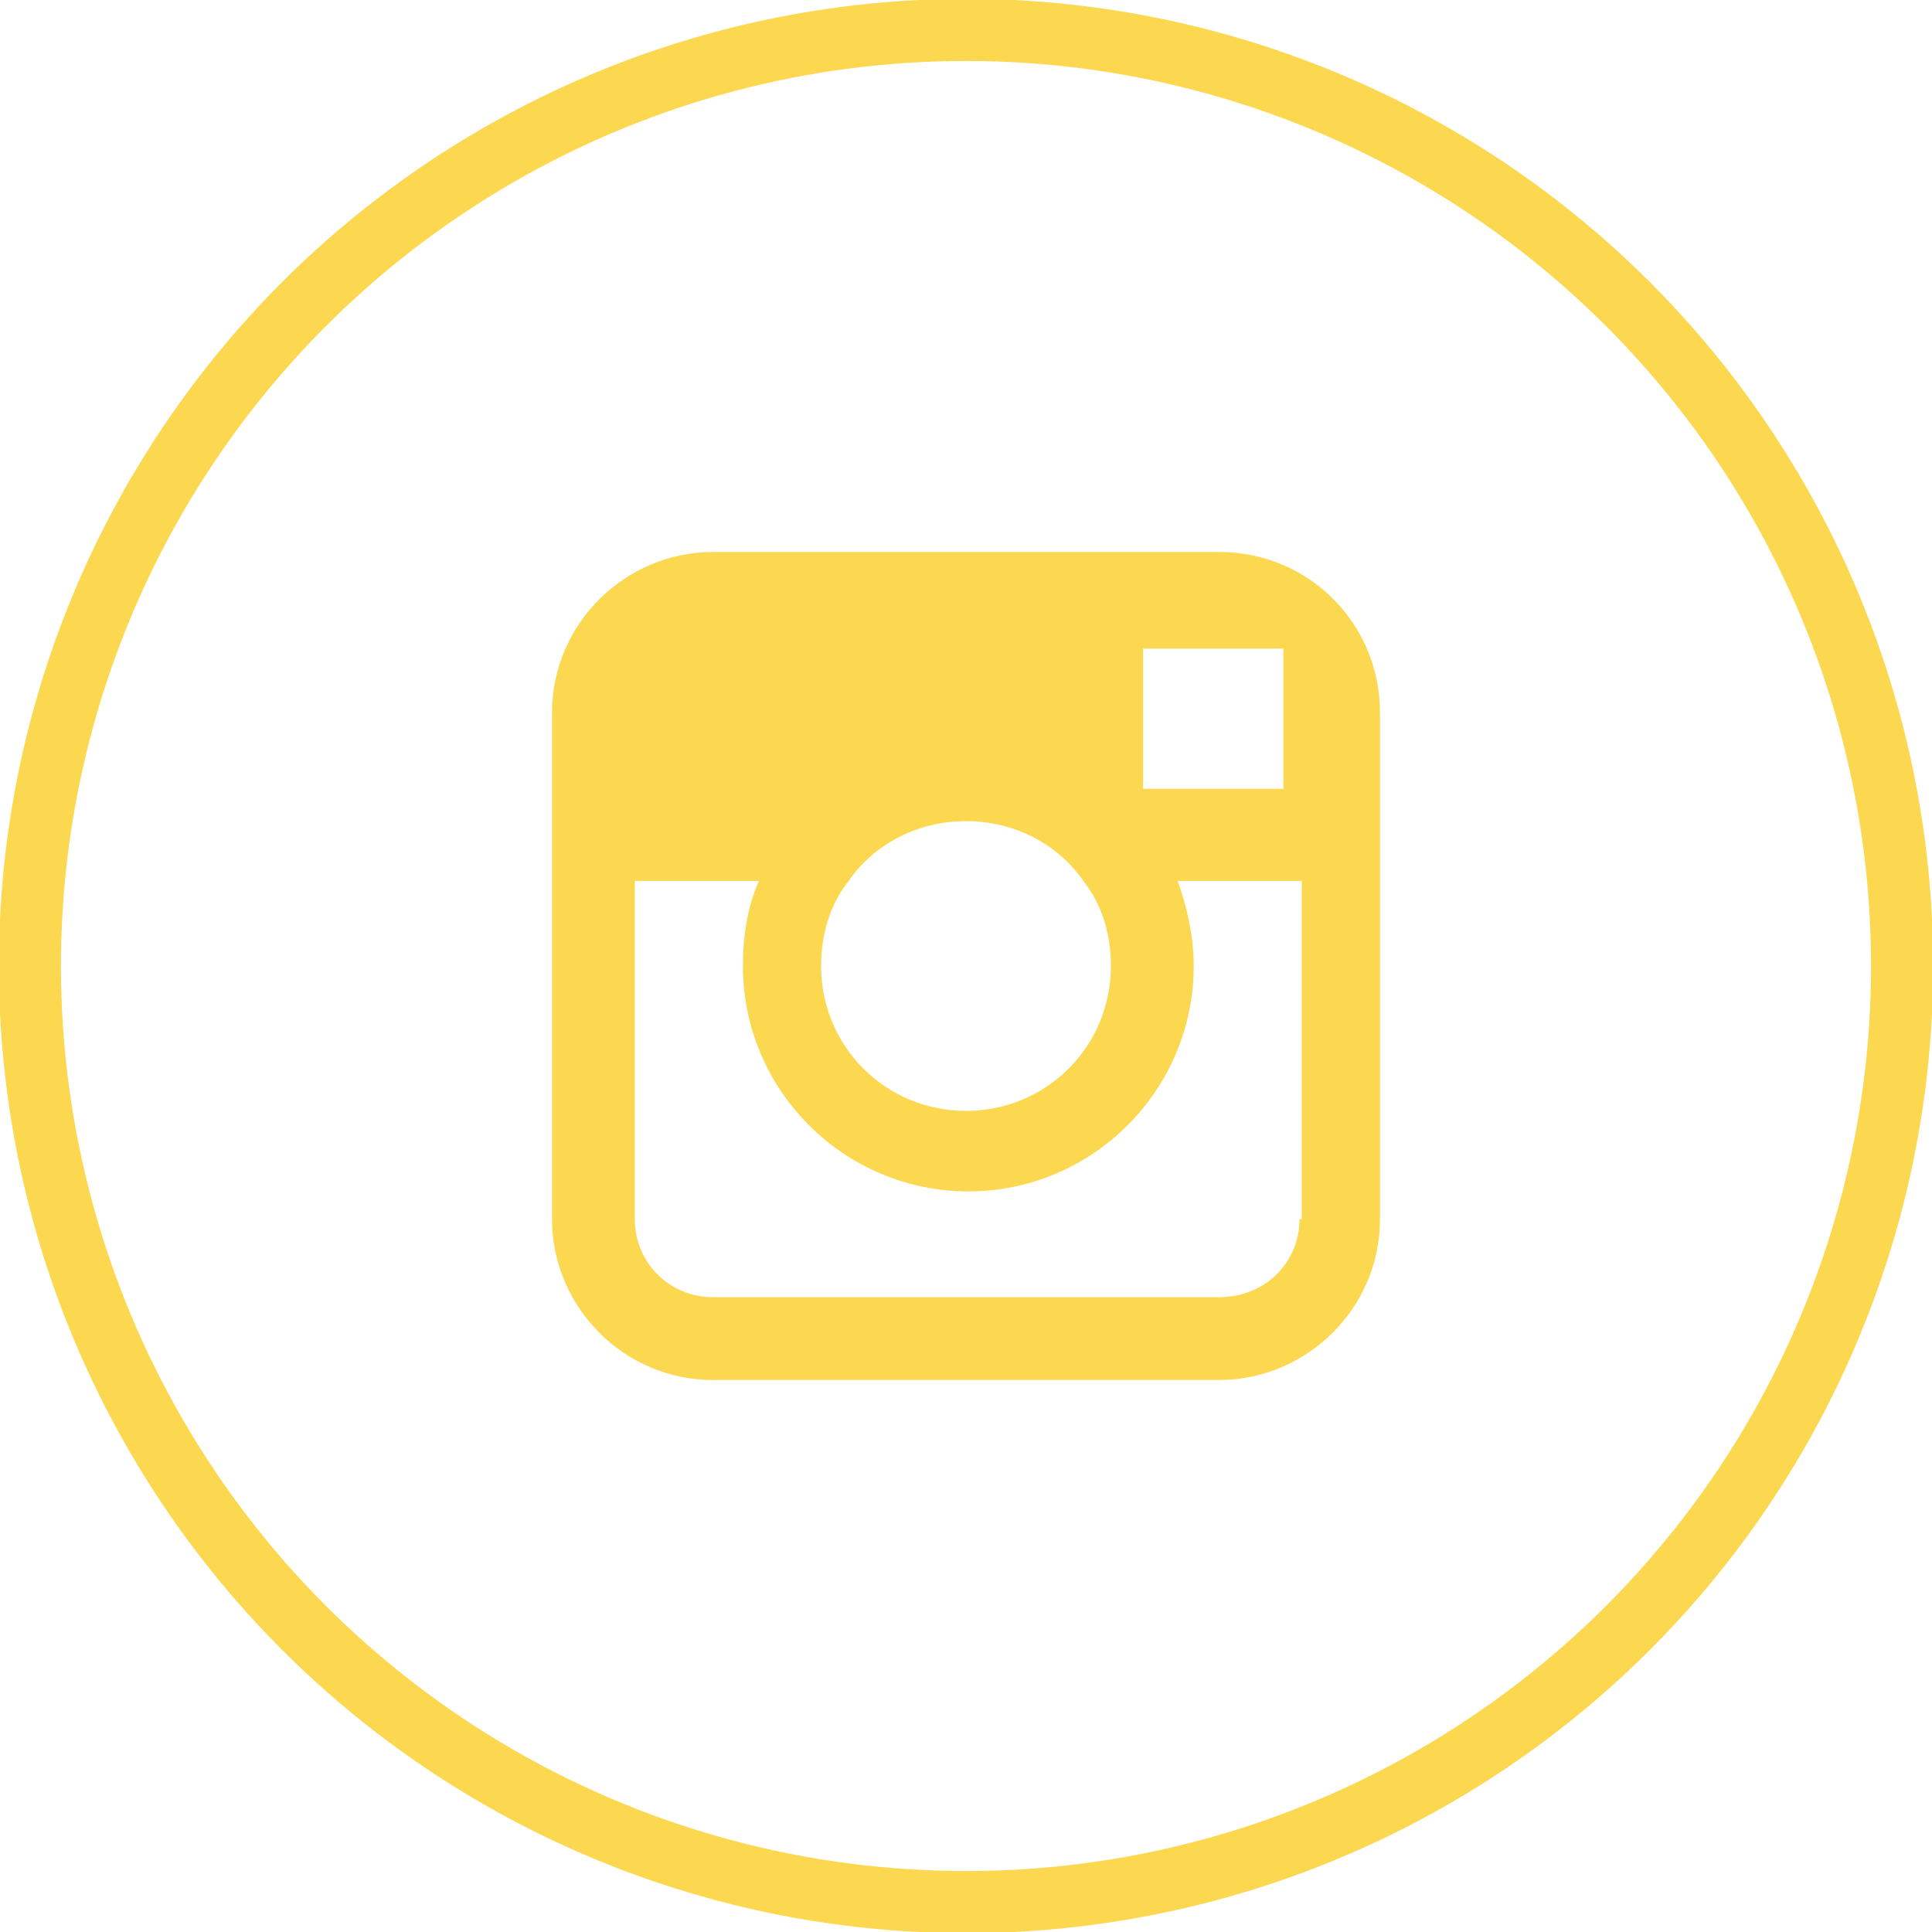 <?xml version="1.0" encoding="utf-8"?>
<!-- Generator: Adobe Illustrator 18.0.0, SVG Export Plug-In . SVG Version: 6.00 Build 0)  -->
<!DOCTYPE svg PUBLIC "-//W3C//DTD SVG 1.1//EN" "http://www.w3.org/Graphics/SVG/1.1/DTD/svg11.dtd">
<svg version="1.1" xmlns="http://www.w3.org/2000/svg" xmlns:xlink="http://www.w3.org/1999/xlink" x="0px" y="0px" width="84px"
	 height="84px" viewBox="0 0 84 84" enable-background="new 0 0 84 84" xml:space="preserve">
<g id="Capa_2" display="none">
</g>
<g id="Capa_1">
	<circle fill="none" stroke="#FCD750" stroke-width="2.7" stroke-miterlimit="10" cx="42" cy="42" r="40.7"/>
	<path fill="#FCD750" d="M53,24H31c-3.8,0-7,3.1-7,7v7.3V53c0,3.8,3.1,7,7,7H53c3.8,0,7-3.1,7-7V38.3V31C60,27.1,56.9,24,53,24z
		 M55,28.2l0.8,0v0.8v5.3l-6.1,0l0-6.1L55,28.2z M36.9,38.3c1.1-1.6,3-2.6,5.1-2.6c2.1,0,4,1,5.1,2.6c0.8,1,1.2,2.3,1.2,3.7
		c0,3.5-2.8,6.3-6.3,6.3c-3.5,0-6.3-2.8-6.3-6.3C35.7,40.6,36.1,39.3,36.9,38.3z M56.5,53c0,1.9-1.5,3.4-3.5,3.4H31
		c-1.9,0-3.4-1.5-3.4-3.4V38.3h5.4c-0.5,1.1-0.7,2.4-0.7,3.7c0,5.4,4.4,9.8,9.8,9.8c5.4,0,9.8-4.4,9.8-9.8c0-1.3-0.3-2.6-0.7-3.7
		h5.4V53z"/>
</g>
</svg>

